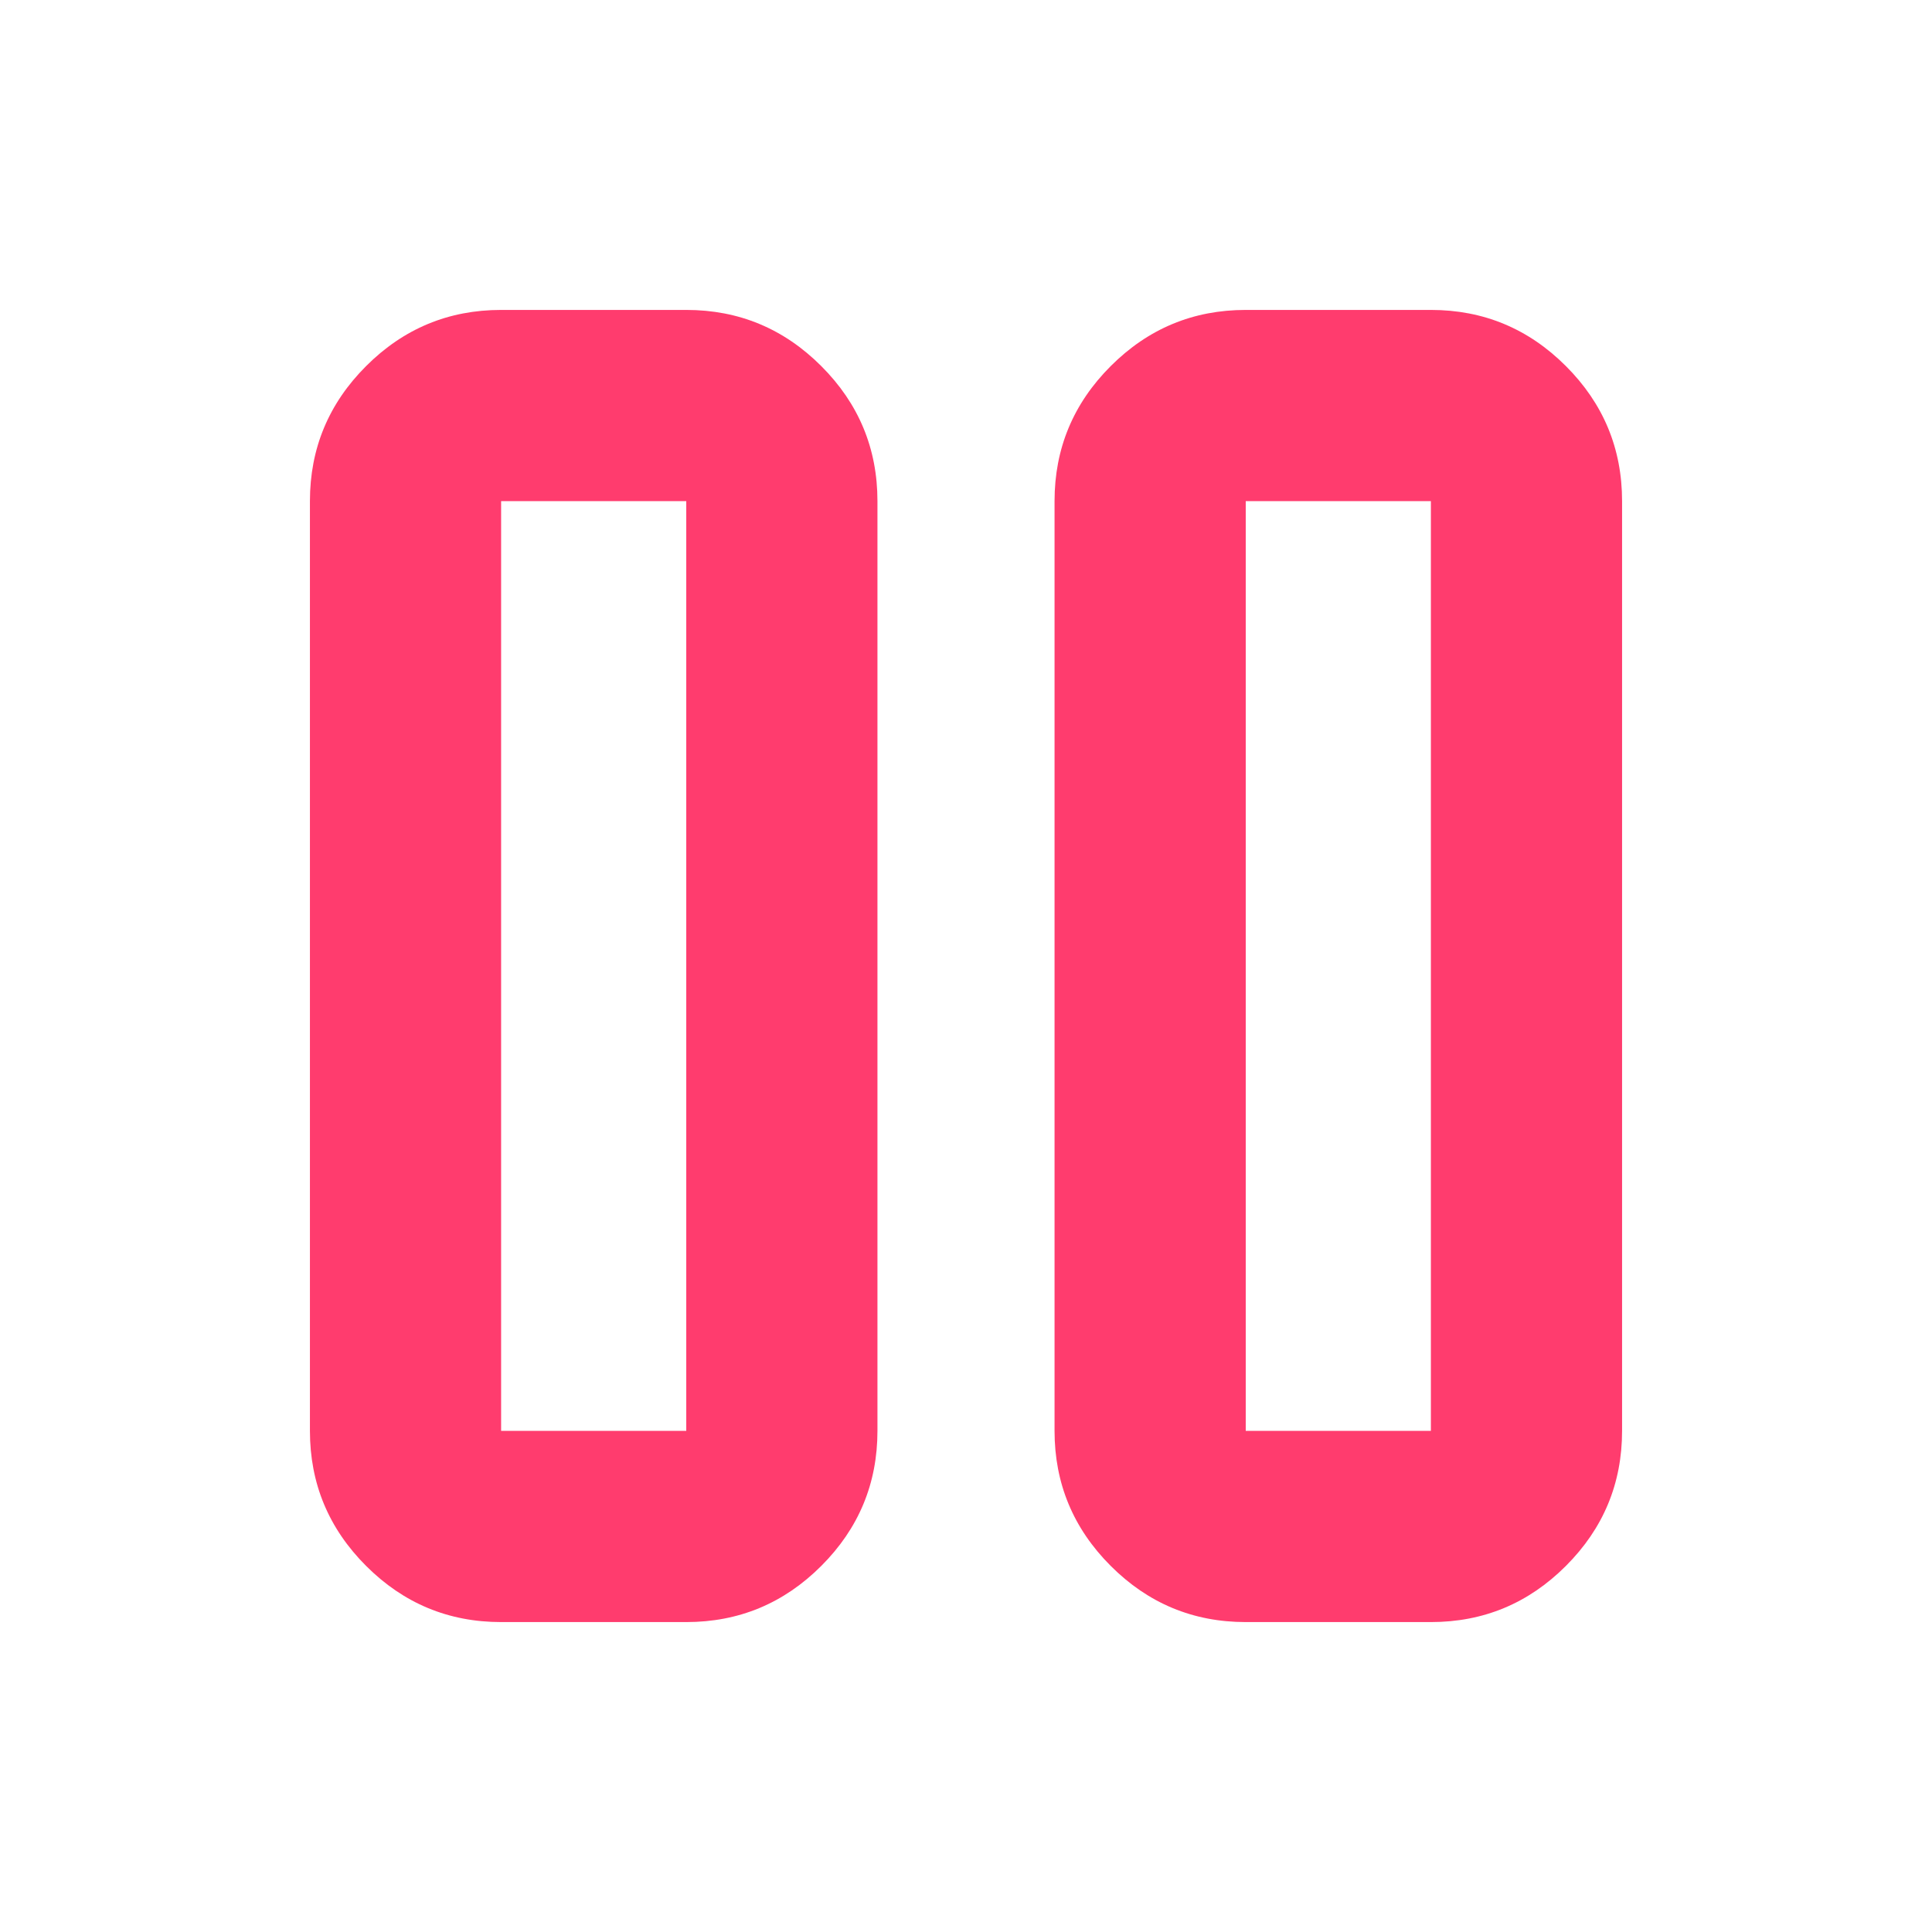 <svg xmlns="http://www.w3.org/2000/svg" height="48" viewBox="0 -960 960 960" width="48"><path fill="rgb(255, 60, 110)" d="M619-154q-39.19 0-67.09-27.91Q524-209.81 524-249v-462q0-39.19 27.91-67.09Q579.81-806 619-806h92q39.19 0 67.09 27.91Q806-750.19 806-711v462q0 39.19-27.91 67.09Q750.19-154 711-154h-92Zm-370 0q-39.19 0-67.09-27.91Q154-209.81 154-249v-462q0-39.19 27.91-67.09Q209.81-806 249-806h92q39.19 0 67.09 27.91Q436-750.19 436-711v462q0 39.19-27.91 67.09Q380.19-154 341-154h-92Zm370-95h92v-462h-92v462Zm-370 0h92v-462h-92v462Zm0-462v462-462Zm370 0v462-462Z"/></svg>